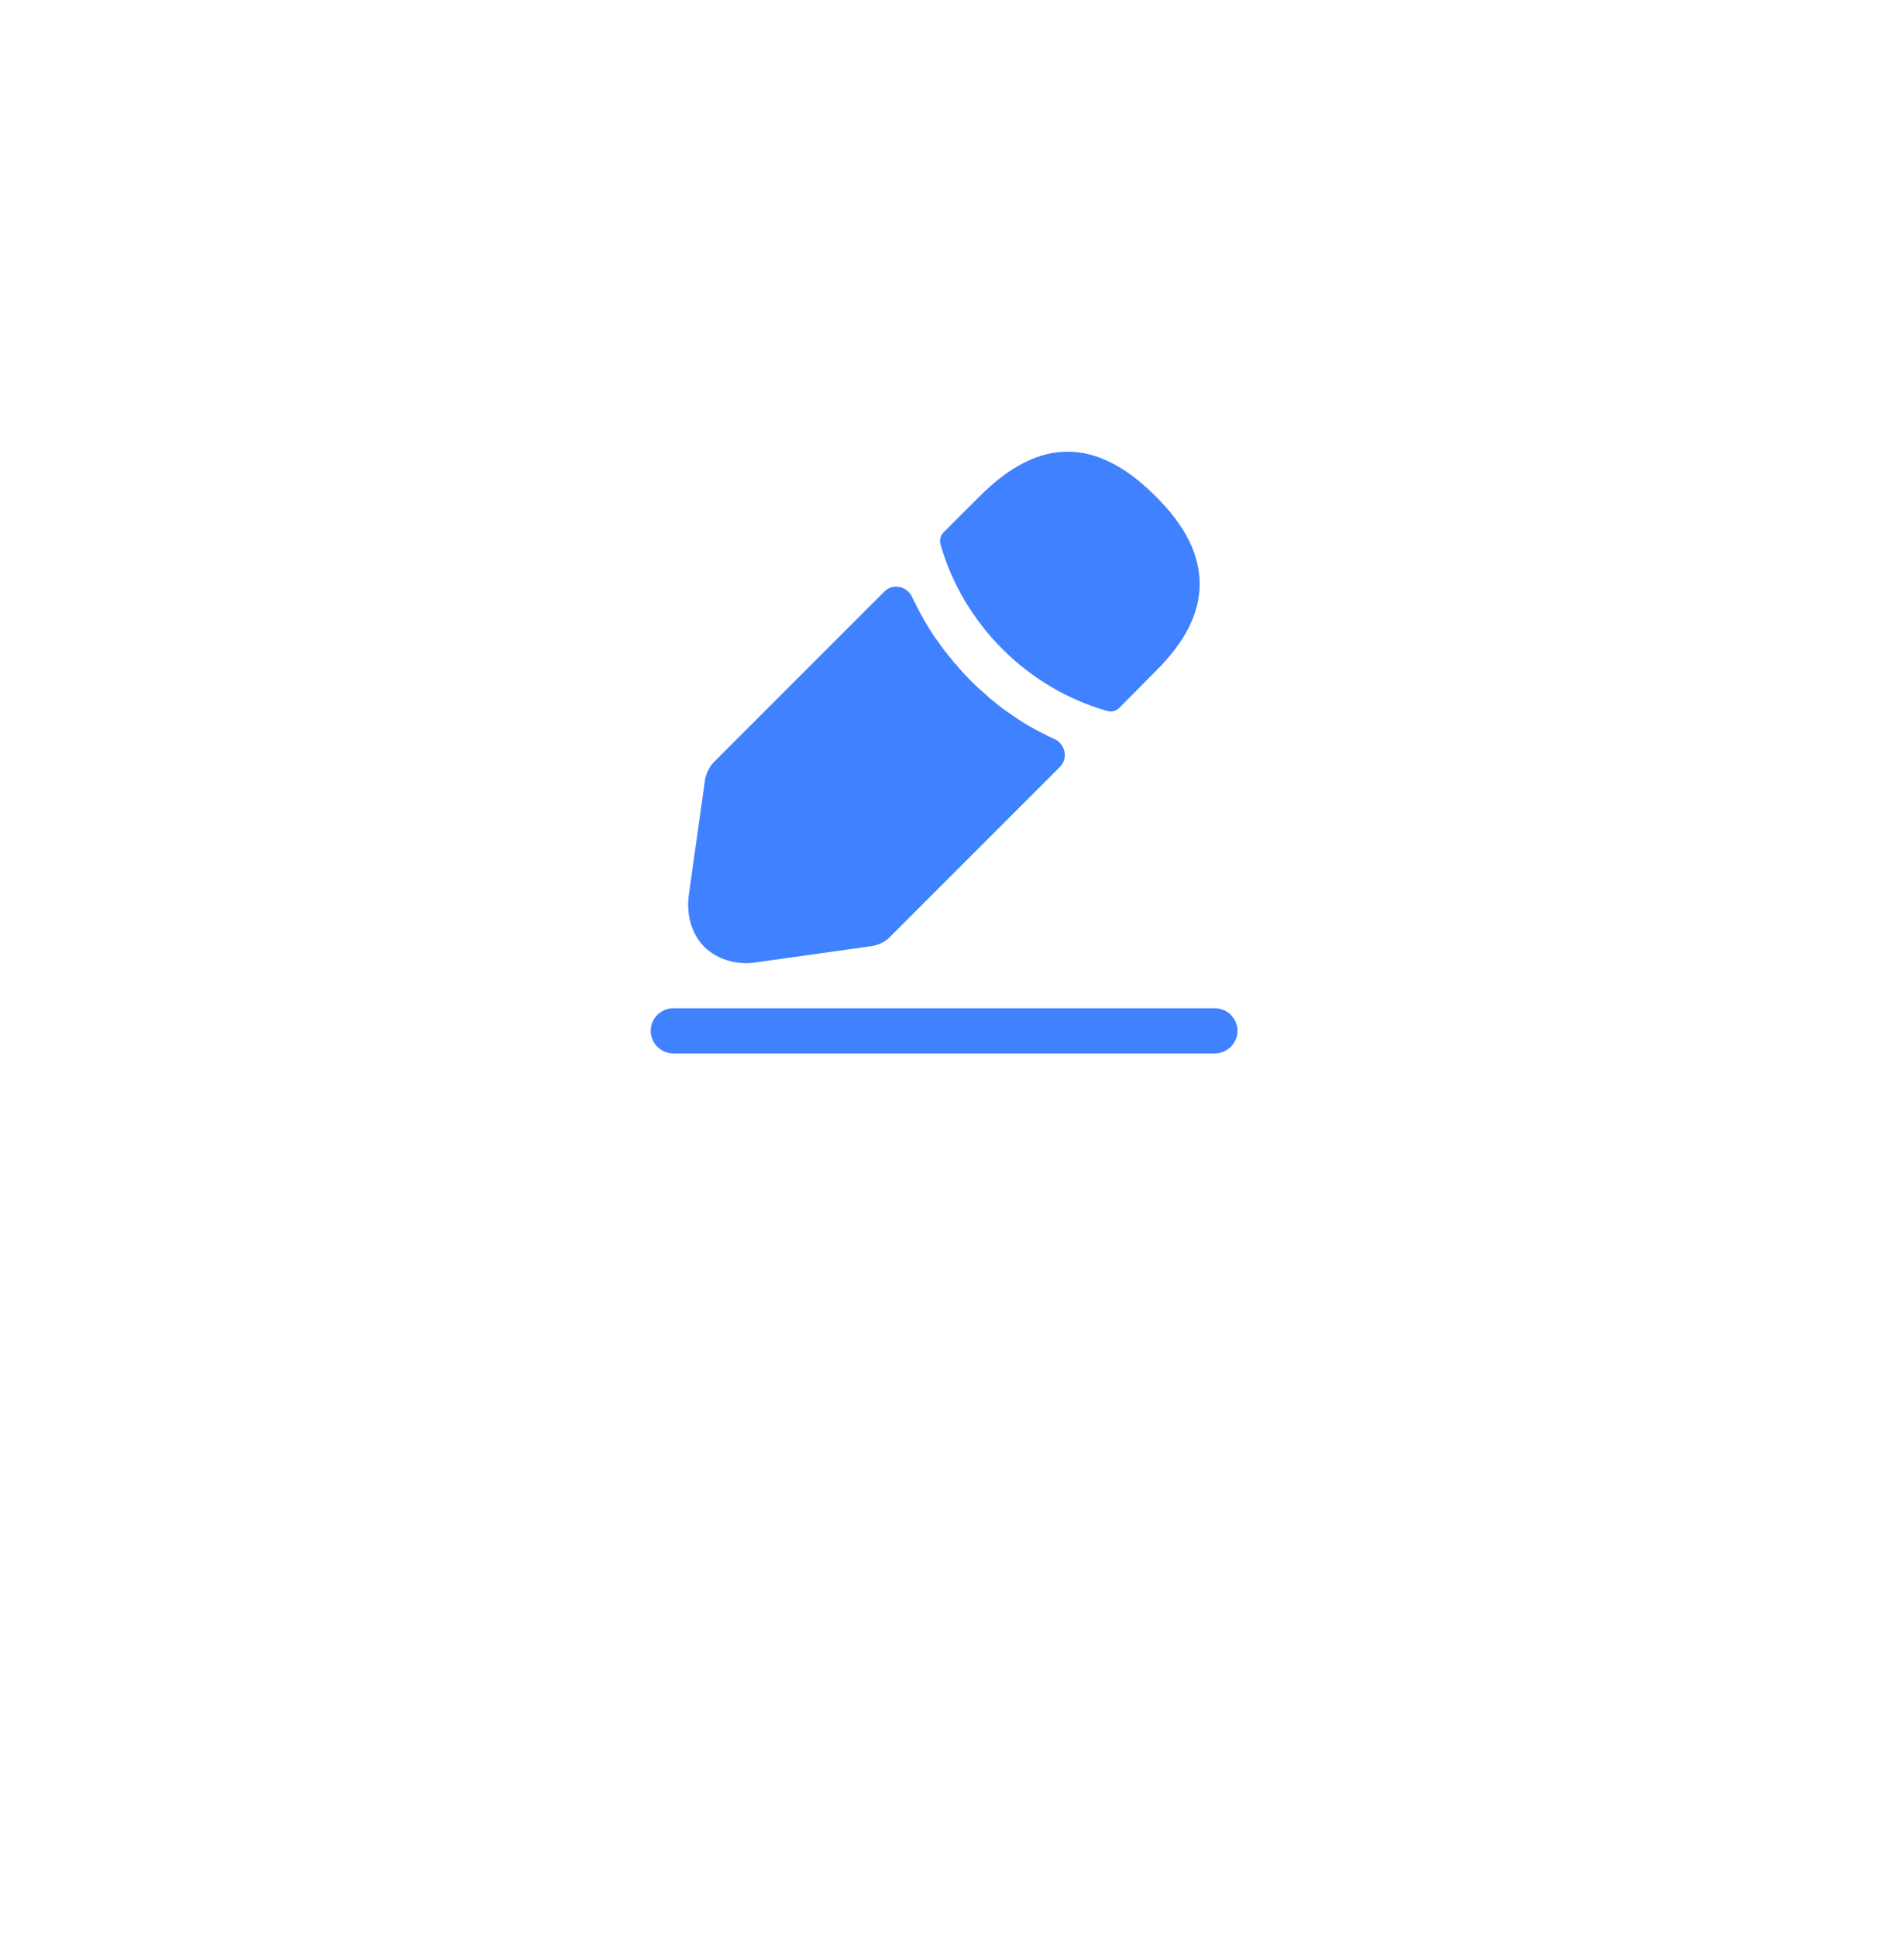 <svg width="58" height="59" viewBox="0 0 58 59" fill="none" xmlns="http://www.w3.org/2000/svg">
<g filter="url(#filter0_d_148_3050)">
<circle cx="28.76" cy="22.918" r="22.5" fill="white"/>
</g>
<path d="M37.01 32.085H20.51C20.134 32.085 19.822 31.773 19.822 31.397C19.822 31.021 20.134 30.71 20.51 30.71H37.01C37.386 30.71 37.697 31.021 37.697 31.397C37.697 31.773 37.386 32.085 37.01 32.085Z" fill="#3F81FF"/>
<path d="M35.195 15.108C33.416 13.33 31.675 13.284 29.851 15.108L28.741 16.217C28.65 16.309 28.613 16.456 28.65 16.584C29.346 19.013 31.29 20.956 33.719 21.653C33.755 21.662 33.792 21.671 33.829 21.671C33.93 21.671 34.021 21.635 34.095 21.561L35.195 20.452C36.102 19.554 36.542 18.683 36.542 17.803C36.551 16.896 36.111 16.016 35.195 15.108Z" fill="#3F81FF"/>
<path d="M32.069 22.487C31.803 22.359 31.546 22.231 31.299 22.084C31.097 21.965 30.905 21.836 30.712 21.699C30.556 21.598 30.373 21.451 30.199 21.305C30.18 21.296 30.116 21.241 30.043 21.167C29.74 20.911 29.401 20.581 29.099 20.214C29.071 20.196 29.025 20.131 28.961 20.049C28.87 19.939 28.714 19.756 28.576 19.545C28.466 19.407 28.338 19.206 28.219 19.004C28.072 18.756 27.944 18.509 27.815 18.252C27.805 18.231 27.795 18.209 27.786 18.187C27.635 17.855 27.201 17.758 26.943 18.015L21.738 23.221C21.619 23.34 21.509 23.569 21.481 23.725L20.986 27.236C20.895 27.859 21.069 28.446 21.454 28.84C21.784 29.161 22.242 29.335 22.737 29.335C22.847 29.335 22.957 29.326 23.067 29.307L26.587 28.812C26.752 28.785 26.981 28.675 27.091 28.556L32.289 23.358C32.549 23.098 32.451 22.652 32.114 22.507C32.099 22.5 32.084 22.494 32.069 22.487Z" fill="#3F81FF"/>
<defs>
<filter id="filter0_d_148_3050" x="0.209" y="0.418" width="57.102" height="57.775" filterUnits="userSpaceOnUse" color-interpolation-filters="sRGB">
<feFlood flood-opacity="0" result="BackgroundImageFix"/>
<feColorMatrix in="SourceAlpha" type="matrix" values="0 0 0 0 0 0 0 0 0 0 0 0 0 0 0 0 0 0 127 0" result="hardAlpha"/>
<feMorphology radius="5.379" operator="erode" in="SourceAlpha" result="effect1_dropShadow_148_3050"/>
<feOffset dy="6.723"/>
<feGaussianBlur stdDeviation="5.715"/>
<feComposite in2="hardAlpha" operator="out"/>
<feColorMatrix type="matrix" values="0 0 0 0 0 0 0 0 0 0 0 0 0 0 0 0 0 0 0.25 0"/>
<feBlend mode="normal" in2="BackgroundImageFix" result="effect1_dropShadow_148_3050"/>
<feBlend mode="normal" in="SourceGraphic" in2="effect1_dropShadow_148_3050" result="shape"/>
</filter>
</defs>
</svg>
